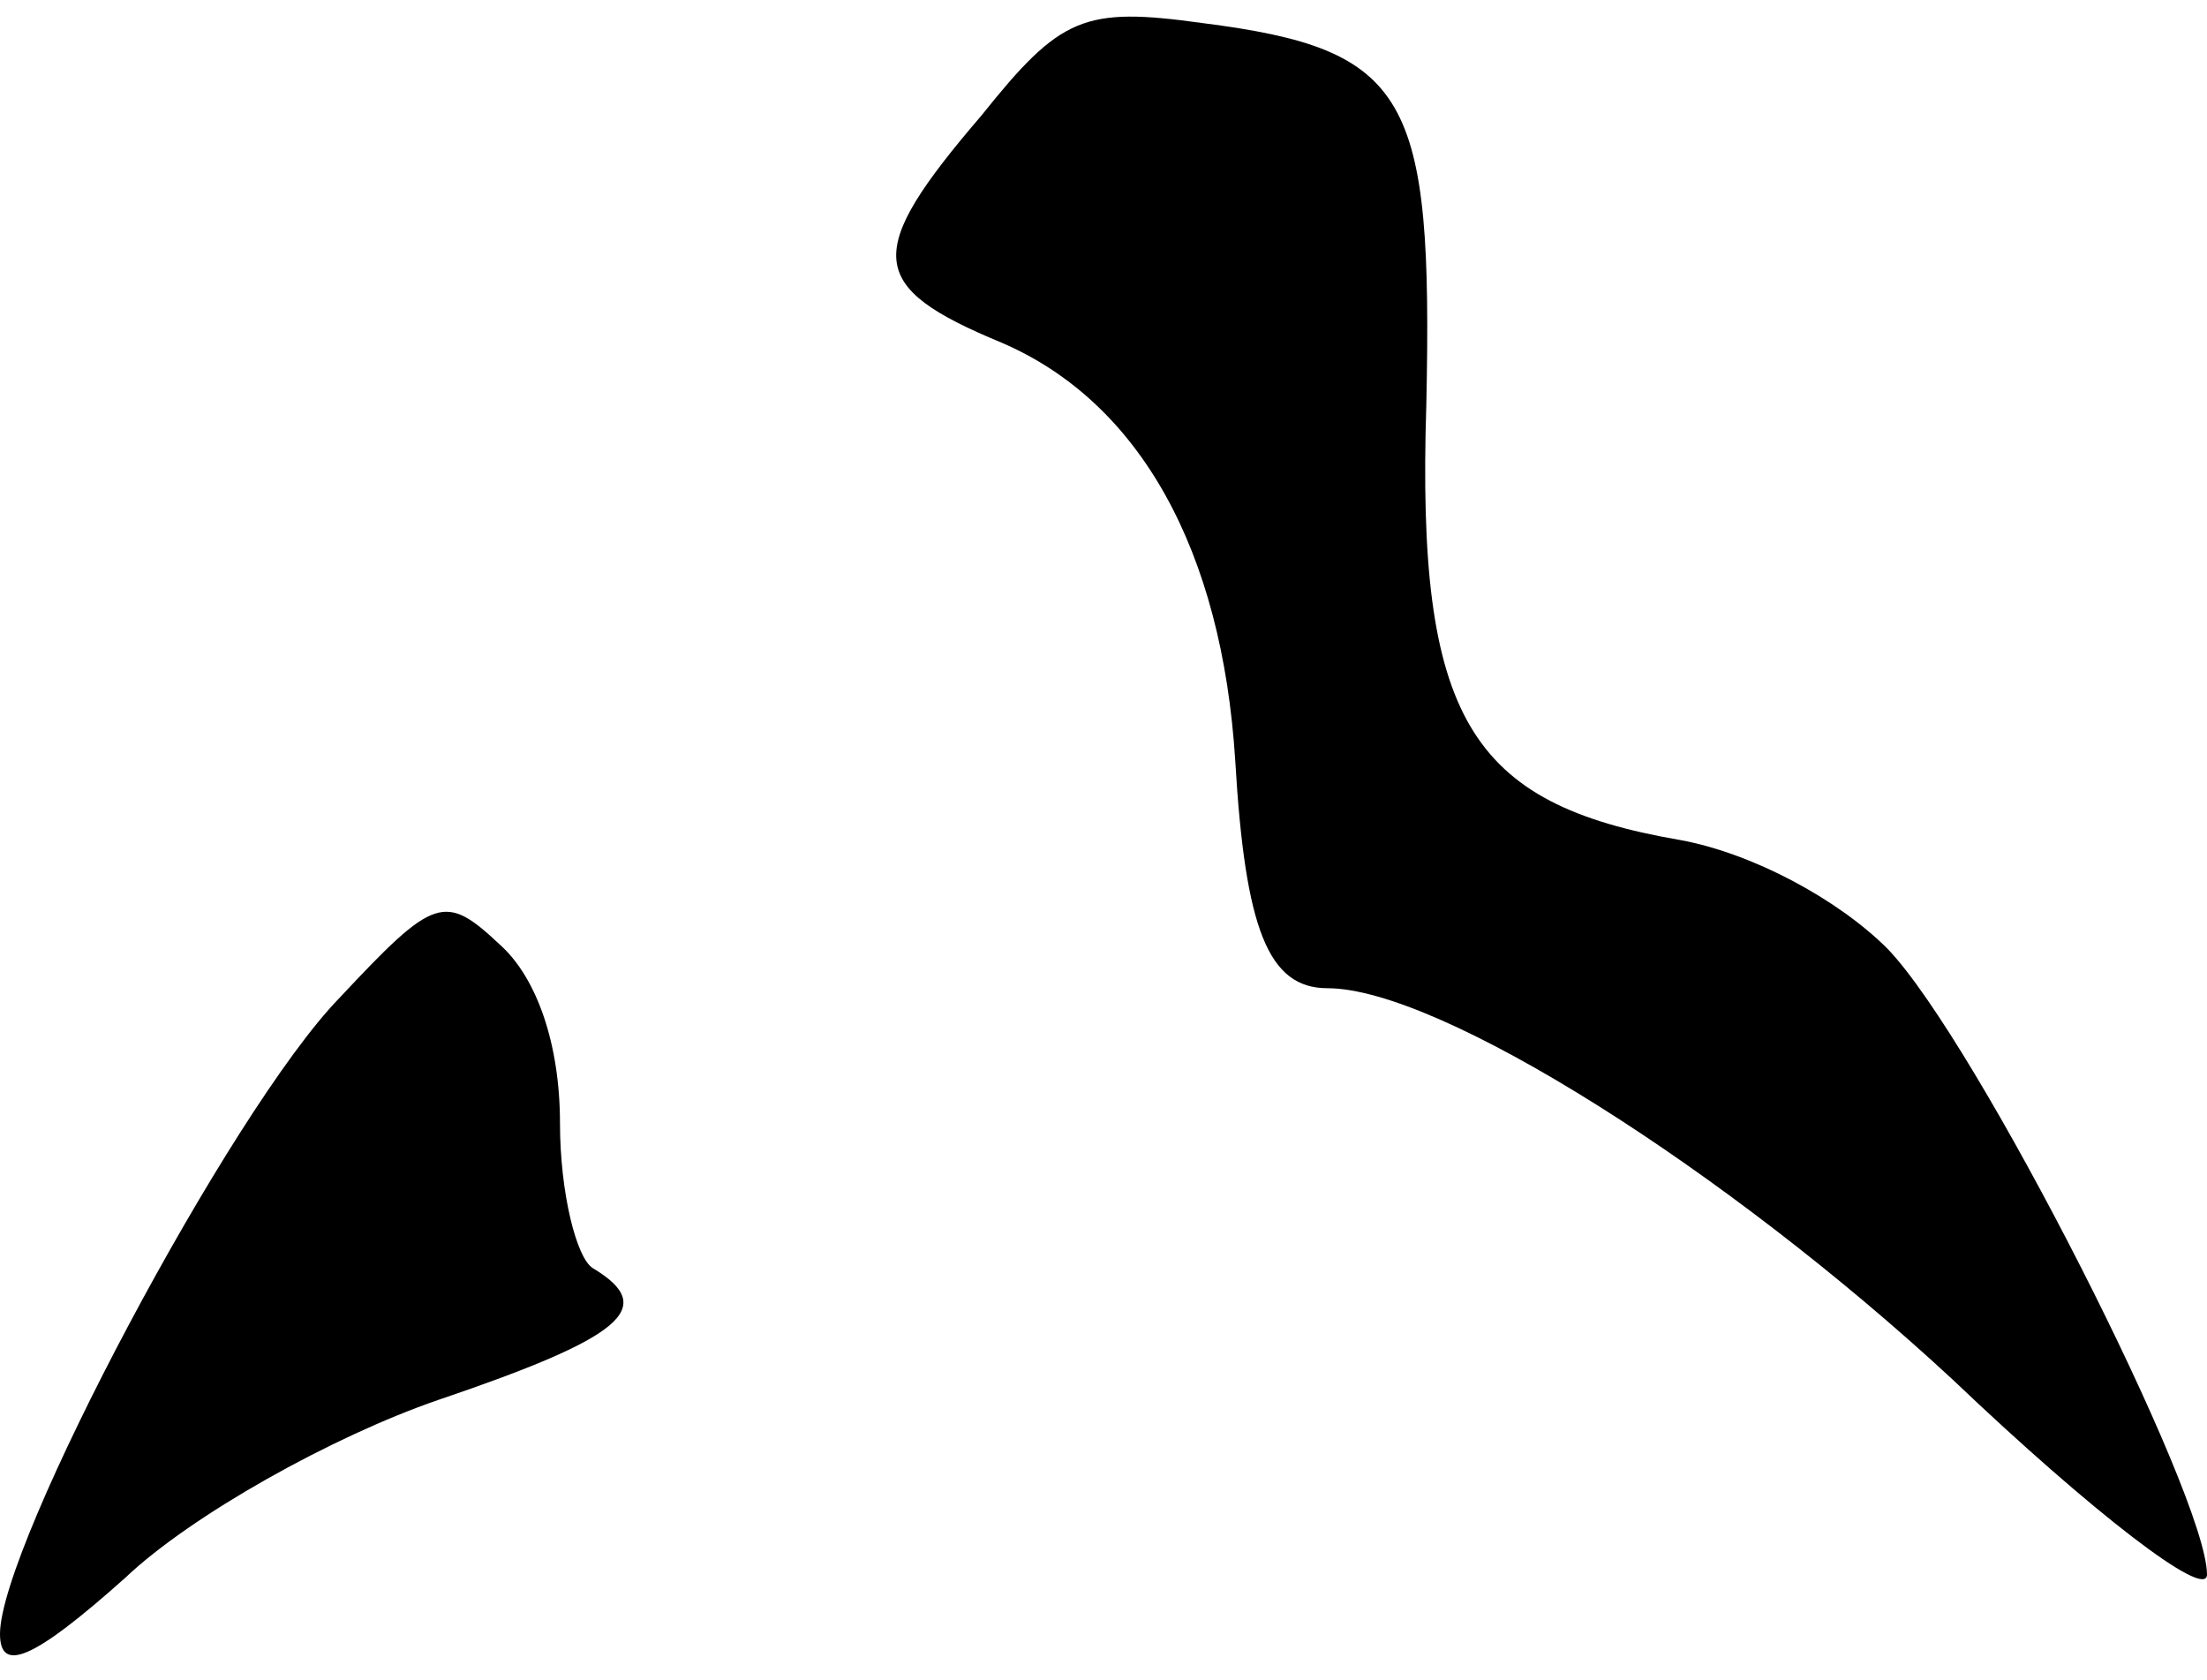 <?xml version="1.0" standalone="no"?>
<!DOCTYPE svg PUBLIC "-//W3C//DTD SVG 20010904//EN"
 "http://www.w3.org/TR/2001/REC-SVG-20010904/DTD/svg10.dtd">
<svg version="1.0" xmlns="http://www.w3.org/2000/svg"
 width="67pt" height="51pt" viewBox="0 0 67 51"
 preserveAspectRatio="xMidYMid meet">
<g transform="translate(0,51) scale(0.1,-0.1)"
fill="#000000" stroke="none">
<path fill="#000000" stroke="none" d="M298 475 c-36 -42 -35 -52 6 -69 42
-18 67 -63 71 -127 3 -51 10 -69 28 -69 34 0 121 -55 190 -119 42 -40 77 -67
77 -59 0 24 -70 162 -97 190 -15 15 -41 29 -63 33 -64 11 -80 37 -77 132 2 94
-5 108 -68 116 -36 5 -43 2 -67 -28z"/>
<path fill="#000000" stroke="none" d="M103 207 c-33 -34 -103 -166 -103 -193
0 -12 10 -8 38 17 20 19 63 43 95 54 56 19 67 28 47 40 -5 3 -10 23 -10 44 0
24 -7 44 -18 54 -17 16 -20 15 -49 -16z"/>
</g>
</svg>
